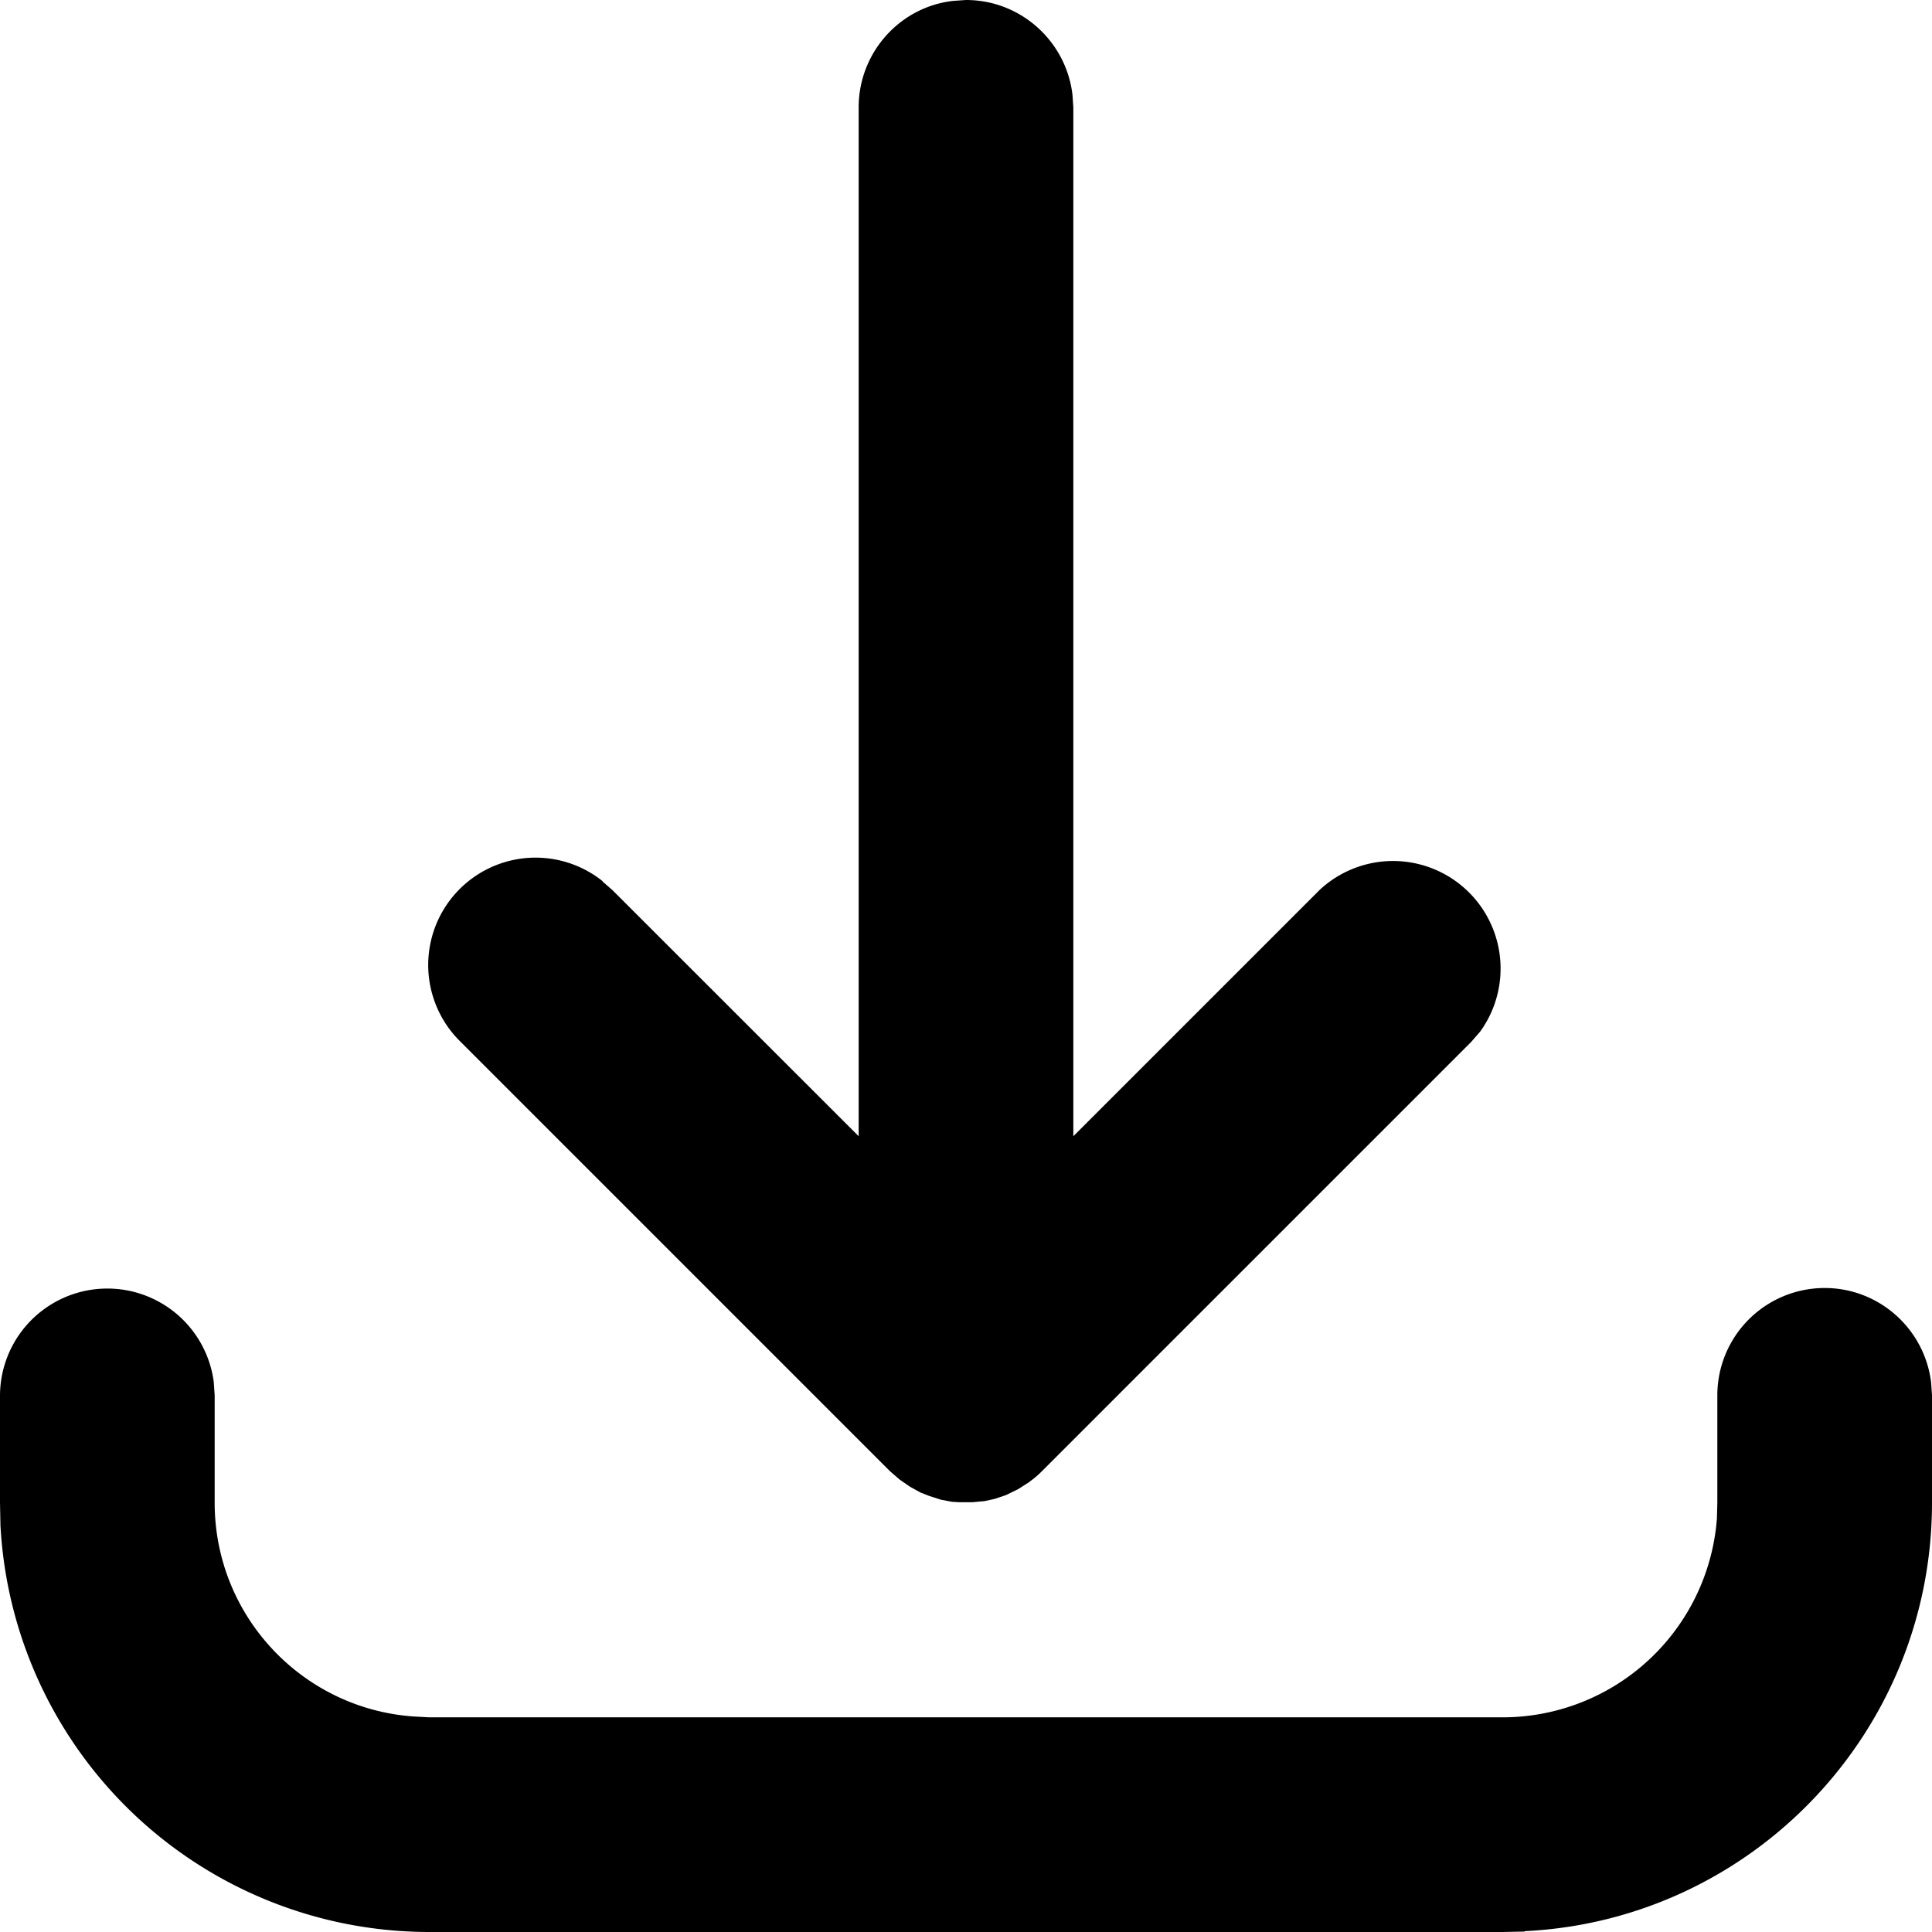 <svg xmlns="http://www.w3.org/2000/svg" width="18" height="18"><path d="M17 12c.512 0 .934.387.992.883L18 13v1c0 2.14-1.68 3.887-3.79 3.992l-.01.004L14 18H4a4.002 4.002 0 0 1-3.996-3.793v-.008L0 14v-1a1 1 0 0 1 1.992-.121v.004L2 13v1c0 1.055.816 1.918 1.852 1.992L4 16h10a2.003 2.003 0 0 0 1.996-1.852L16 14v-1a1 1 0 0 1 1-1zM8.883.008L9 0c.512 0 .934.387.992.883L10 1v9.586l2.293-2.293a1.002 1.002 0 0 1 1.496 1.32l-.082.094-4 4a.818.818 0 0 1-.11.094l-.003.004-.11.07-.113.055-.105.035-.09.02-.117.011H8.94l-.07-.004-.105-.02-.106-.034-.082-.032-.098-.054-.097-.067-.09-.078-4-4a1 1 0 0 1 1.324-1.496h-.004l.094.082L8 10.586V1c0-.512.387-.938.883-.992zm0 0" fill="rgb(0%,0%,0%)"/></svg>